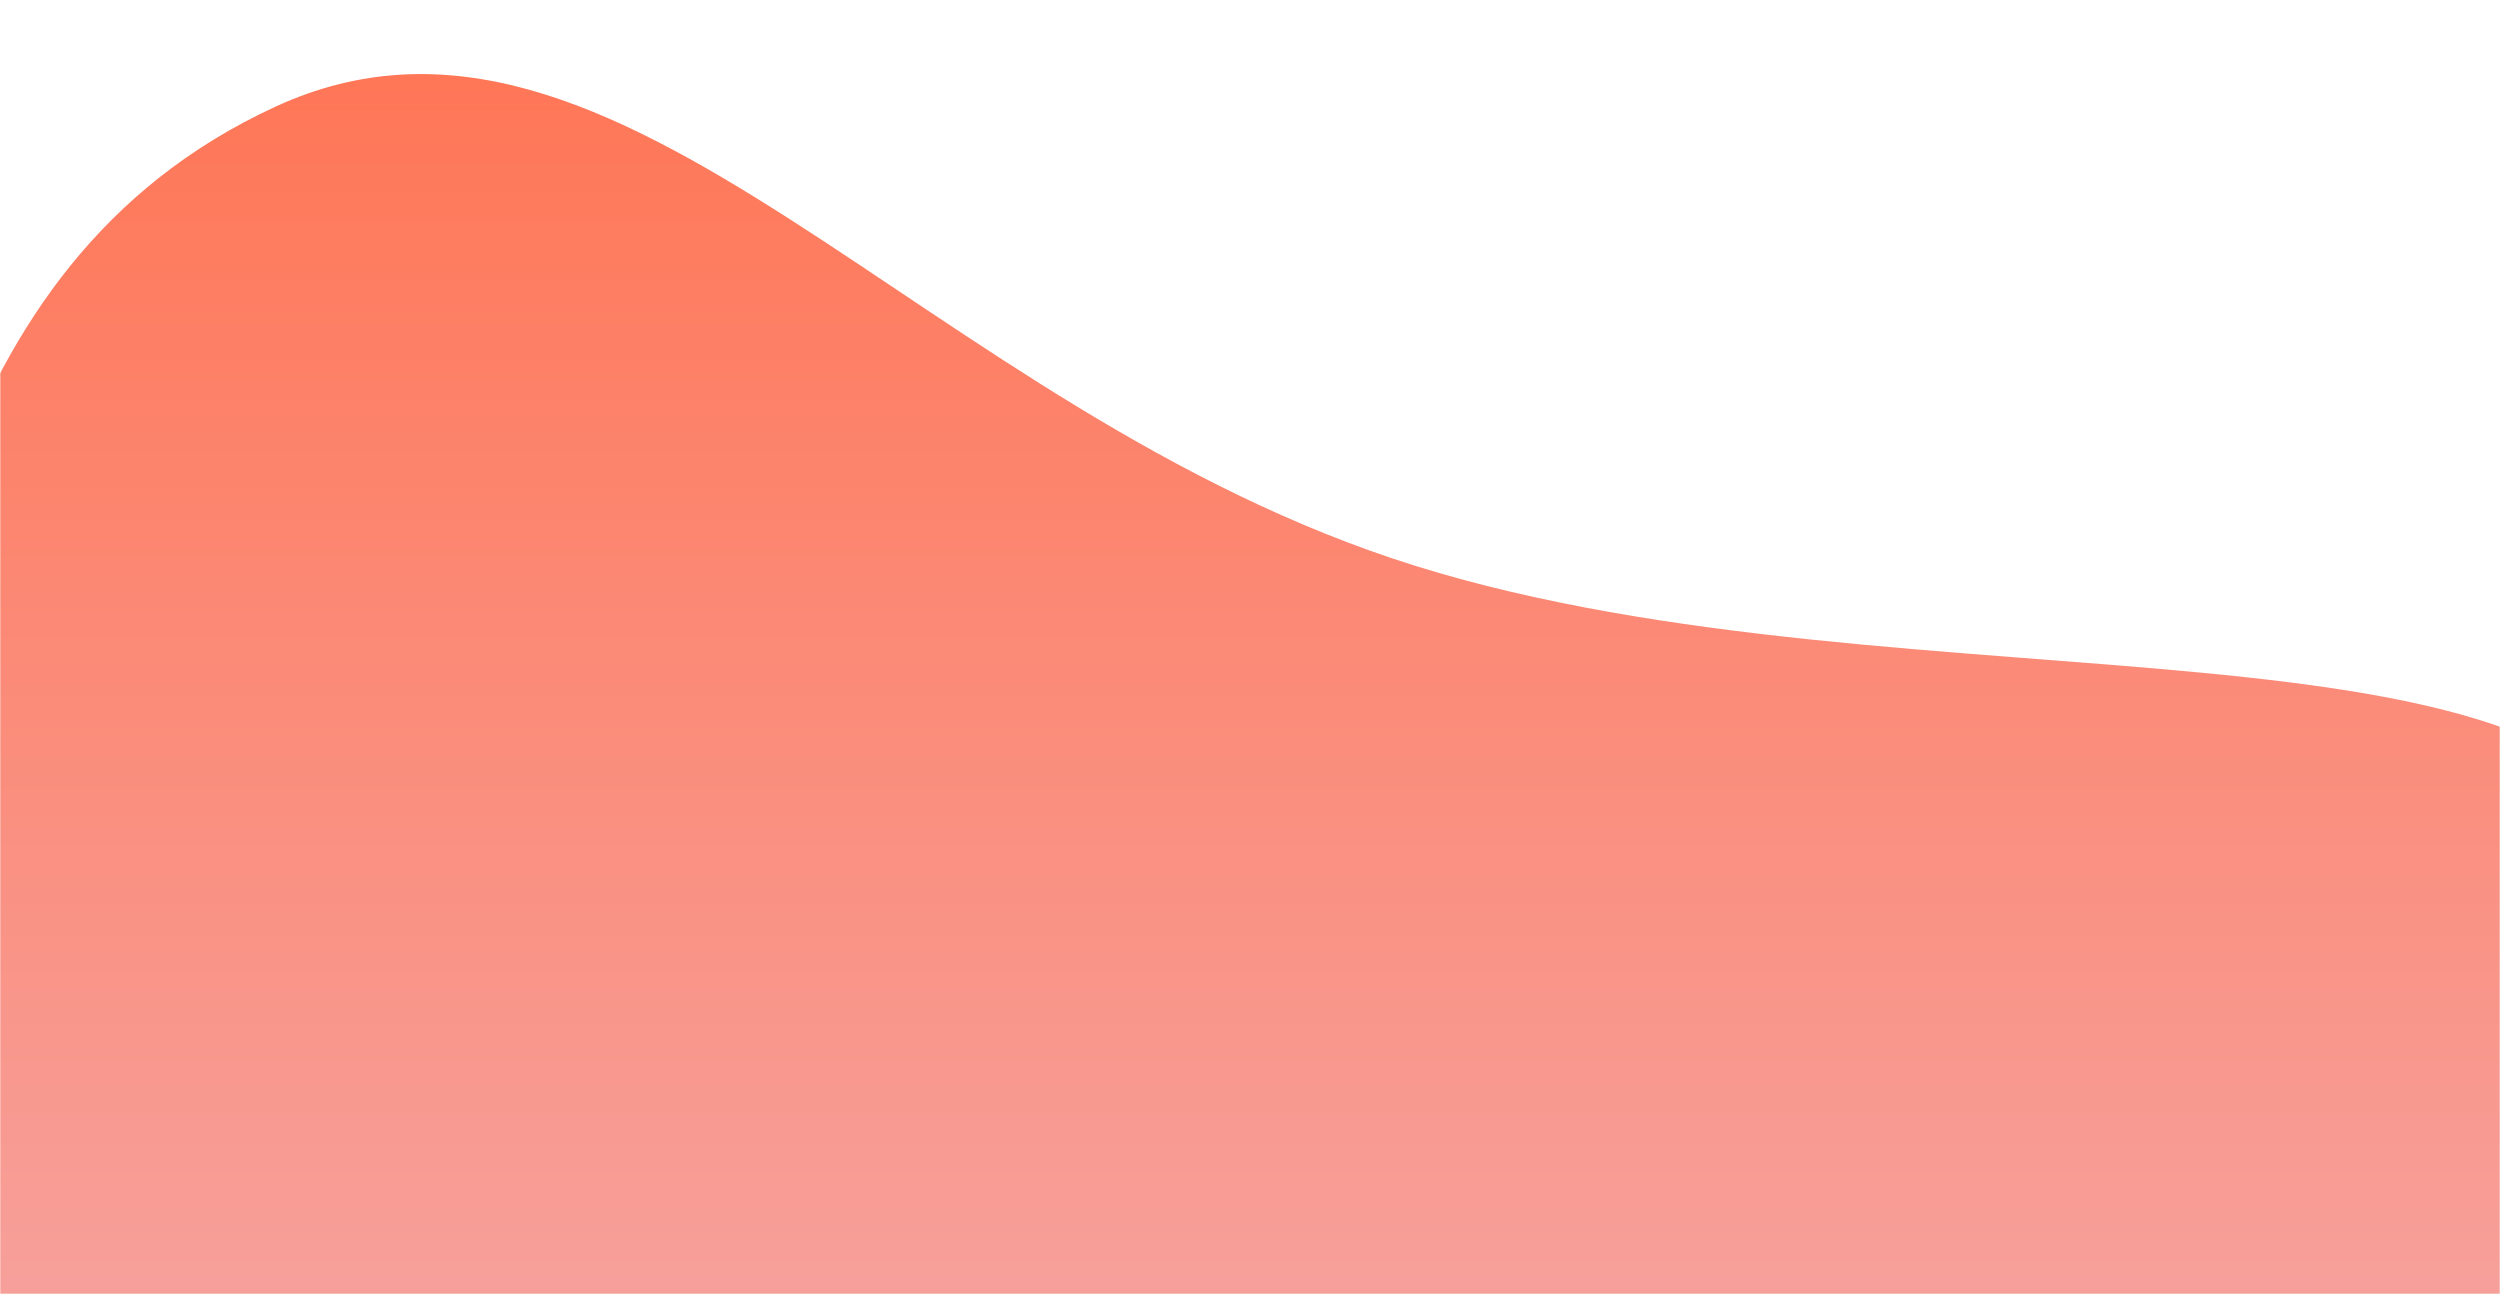 <svg width="1080" height="559" viewBox="0 0 1080 559" fill="none" xmlns="http://www.w3.org/2000/svg">
<mask id="mask0" mask-type="alpha" maskUnits="userSpaceOnUse" x="0" y="0" width="1080" height="559">
<rect width="1080" height="559" fill="#C4C4C4"/>
</mask>
<g mask="url(#mask0)">
<path d="M-72.946 721.96C-157.85 670.442 -105.498 556.1 -72.946 420.354C-40.394 284.812 -30.252 115.088 118.749 46.193C267.75 -22.703 398.287 178.095 611.721 244.537C825.154 310.98 1124.1 255.842 1149.94 379.936C1175.78 504.234 1075.5 620.294 930.529 679.989C785.555 739.685 595.546 743.017 404.932 748.537C214.318 754.057 12.293 773.274 -72.946 721.96Z" fill="url(#paint0_linear)"/>
</g>
<defs>
<linearGradient id="paint0_linear" x1="513.183" y1="756.653" x2="513.183" y2="12.518" gradientUnits="userSpaceOnUse">
<stop stop-color="#F4AFB4"/>
<stop offset="1" stop-color="#FF7554"/>
<stop offset="1" stop-color="#FF7352"/>
</linearGradient>
</defs>
</svg>
